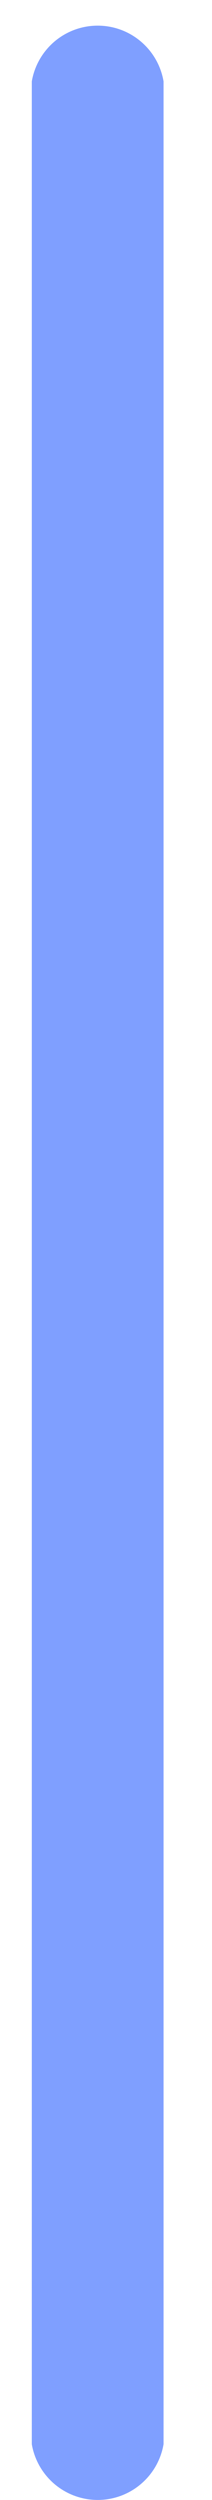 <?xml version="1.0" encoding="UTF-8" standalone="no"?><svg width='4' height='47' viewBox='0 0 4 47' fill='none' xmlns='http://www.w3.org/2000/svg'>
<path d='M0.6 1.494V45.951C0.65 46.244 0.803 46.51 1.03 46.702C1.258 46.894 1.546 46.999 1.843 46.999C2.141 46.999 2.429 46.894 2.656 46.702C2.884 46.51 3.036 46.244 3.086 45.951V1.53C3.036 1.237 2.884 0.971 2.656 0.779C2.429 0.587 2.141 0.482 1.843 0.482C1.546 0.482 1.258 0.587 1.03 0.779C0.803 0.971 0.65 1.237 0.6 1.53V1.494Z' fill='#0041FF' fill-opacity='0.5'/>
</svg>
